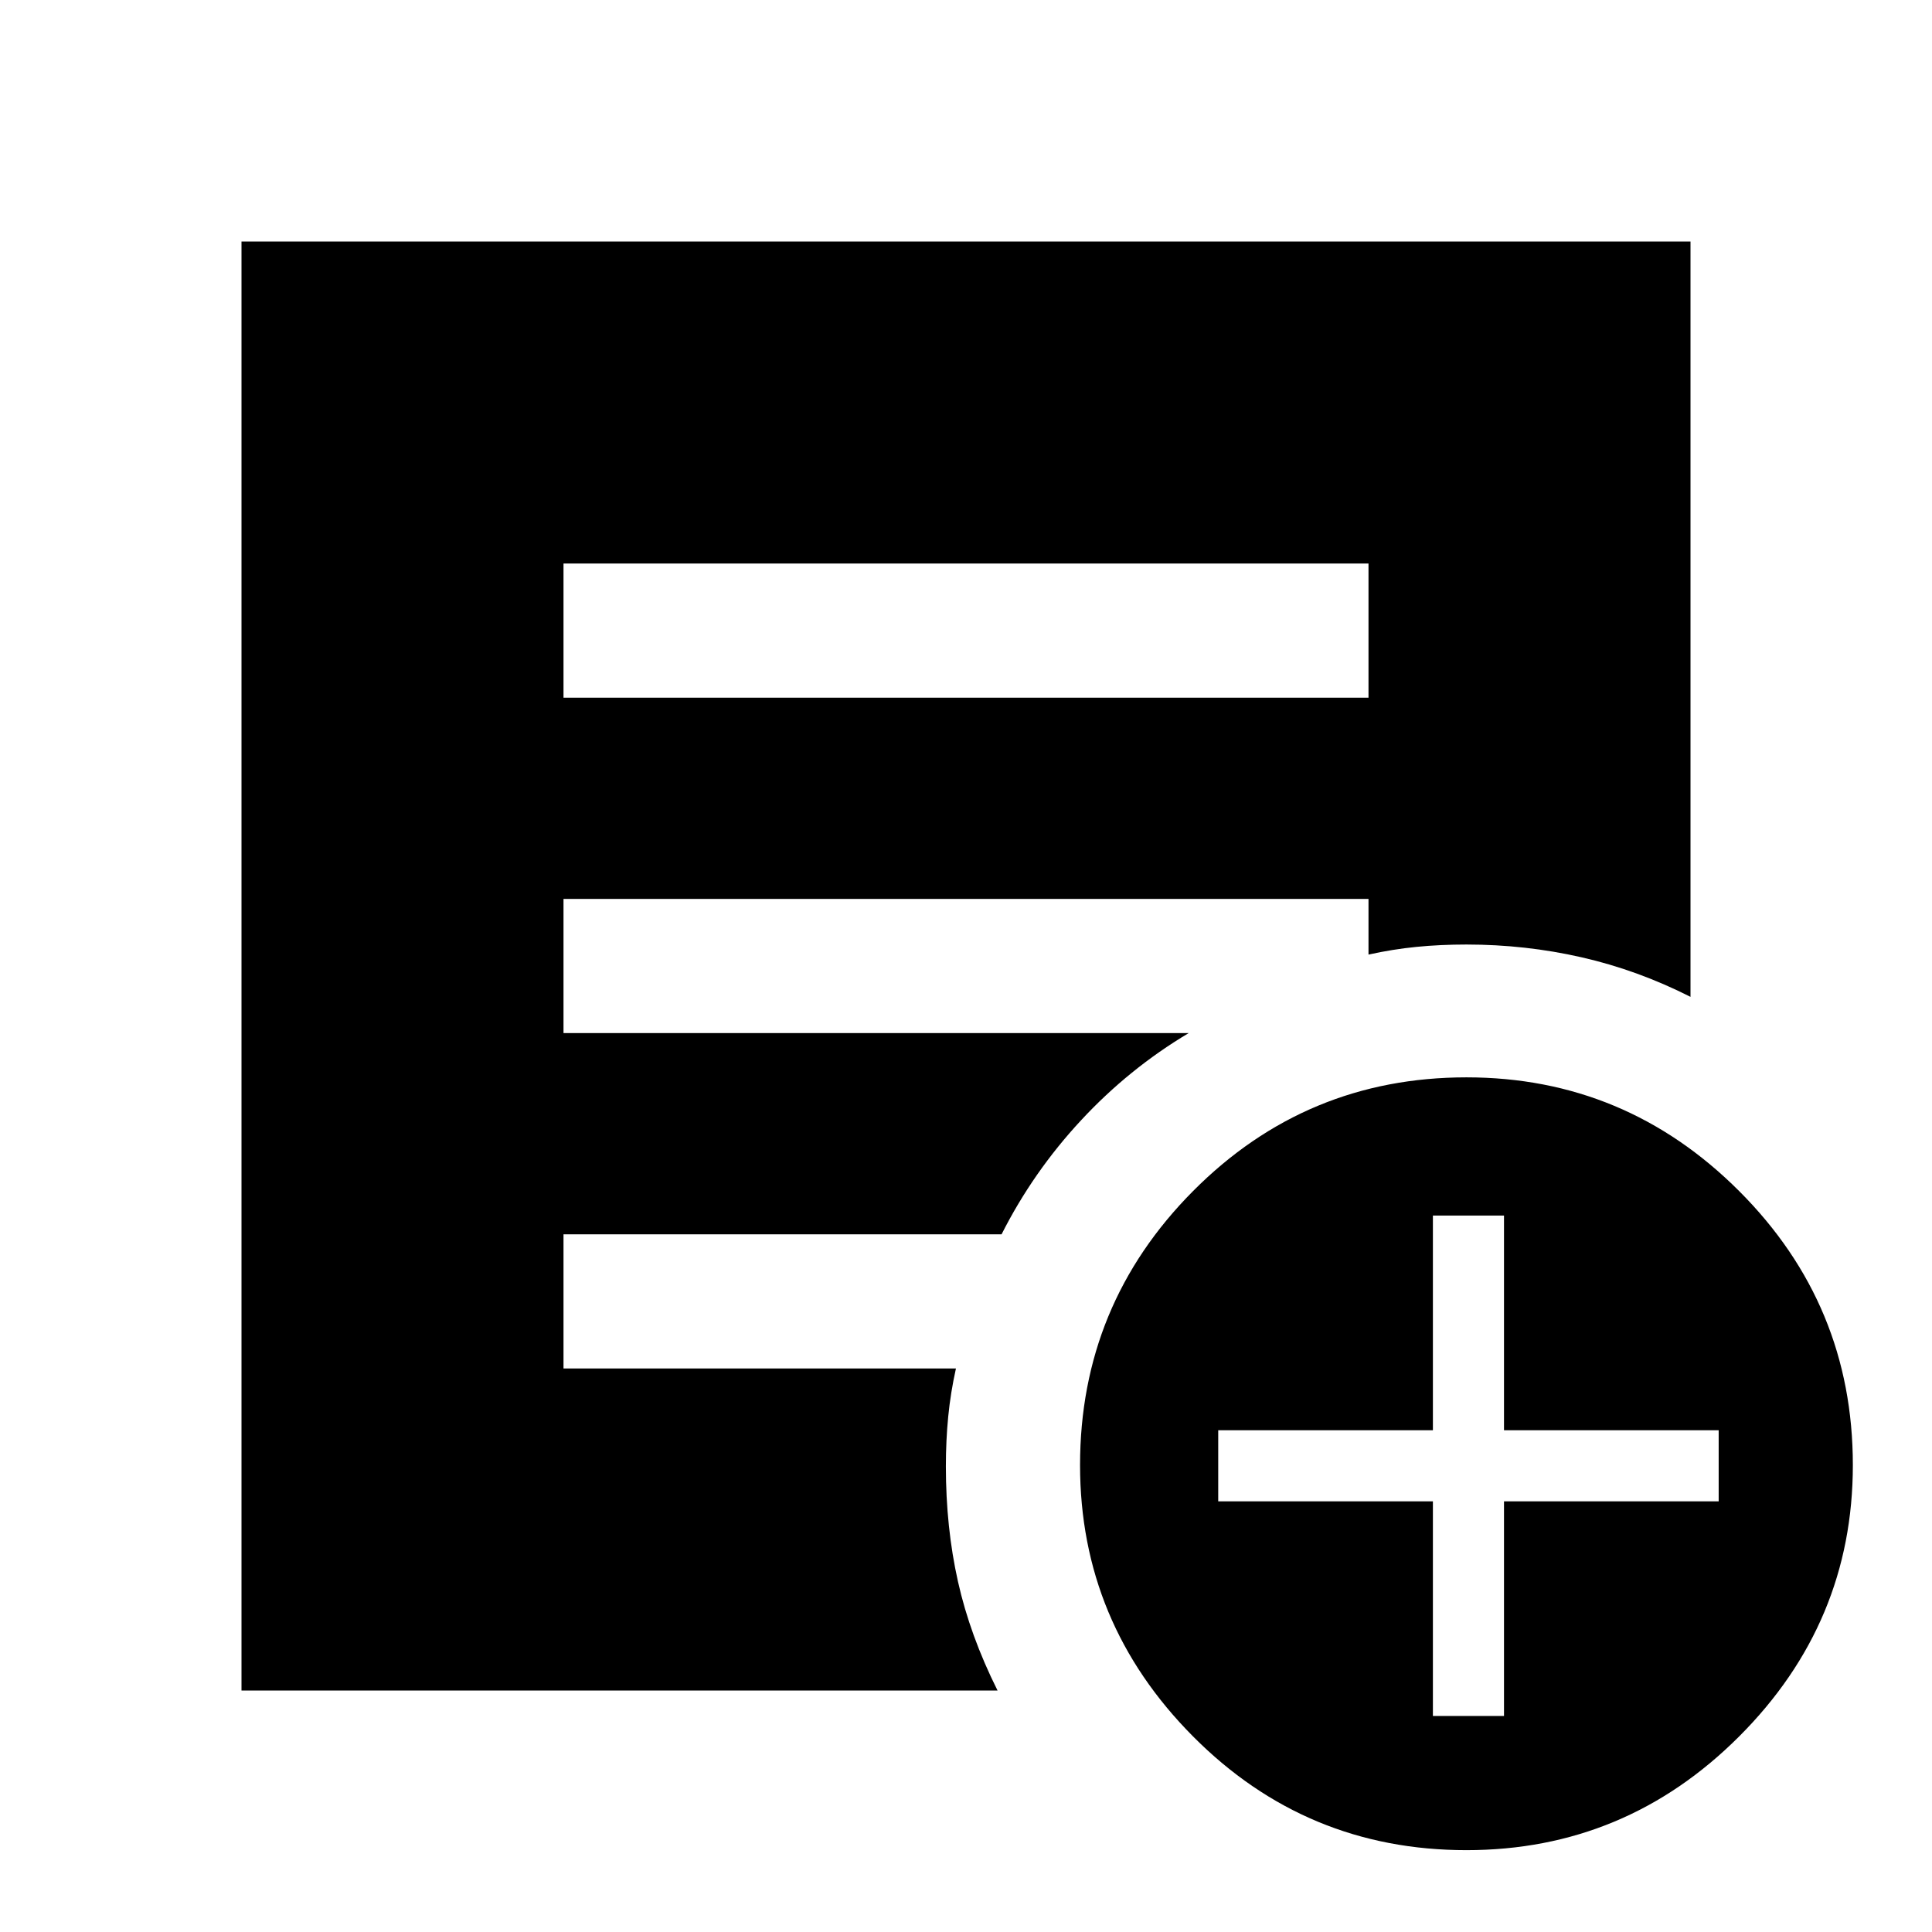 <svg xmlns="http://www.w3.org/2000/svg" height="40" viewBox="0 -960 960 960" width="40"><path d="M280-613.33h400V-680H280v66.67ZM728.67-40.67q-79.67 0-135.84-56.5-56.16-56.5-56.16-134.83 0-79.67 56.16-136.17 56.17-56.5 135.84-56.5 79 0 135.5 56.5T920.67-232q0 78.33-56.5 134.83-56.5 56.5-135.5 56.5ZM712-107.33h35.33V-214H854v-35.33H747.33V-356H712v106.67H605.33V-214H712v106.67ZM120-120v-720h720v375.33q-26.33-13.33-54.17-19.66-27.83-6.34-57.16-6.34-13 0-24.84 1.17-11.83 1.17-23.83 3.83v-27.66H280v66.66h310.67Q561-429 537.17-403.33q-23.84 25.66-39.5 56.66H280V-280h195q-2.67 12-3.83 23.83-1.17 11.84-1.17 24.84 0 30.33 6 57.16 6 26.84 19.67 54.17H120Z"/></svg>